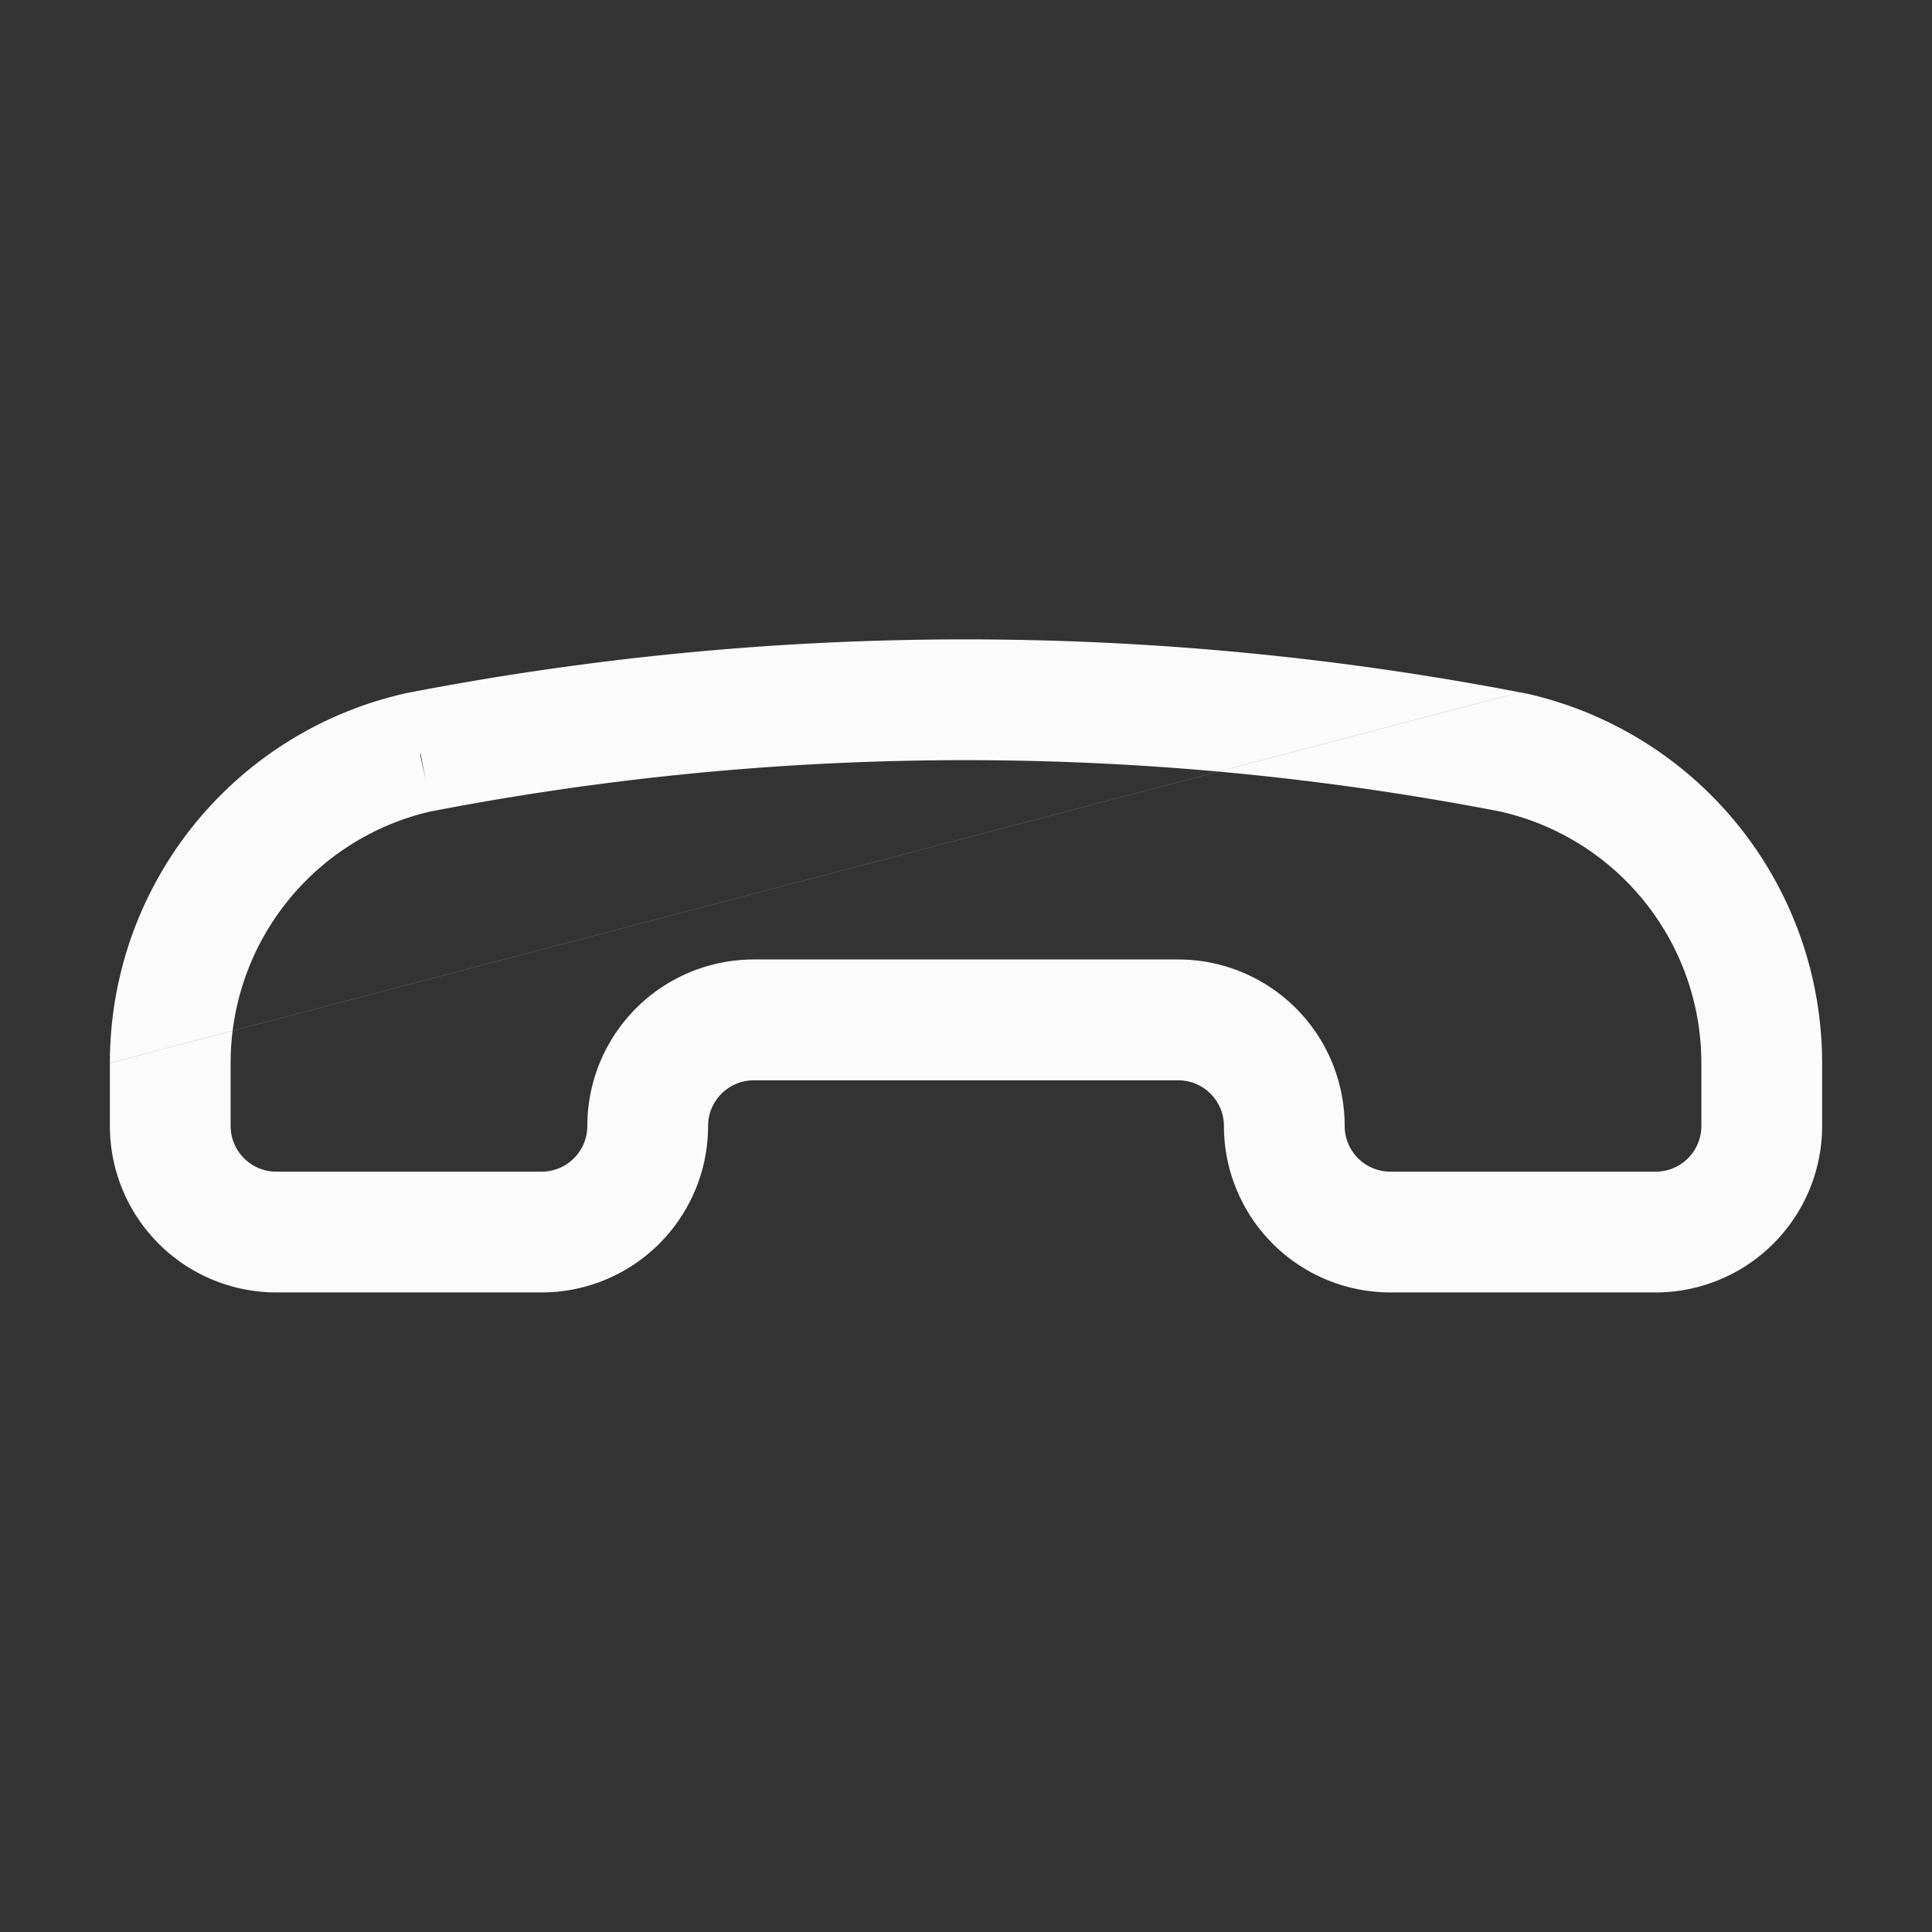 <svg xmlns="http://www.w3.org/2000/svg" width="24" height="24" fill="none" viewBox="0 0 24 24"><rect x="0" y="0" width="24" height="24" fill="#333333" stroke="none"/><path fill="#fff" fill-opacity=".98" fill-rule="evenodd" d="M18.879 8.601a.75.75 0 0 1 .072.012 4.704 4.704 0 0 1 3.684 4.593v.782a2.068 2.068 0 0 1-2.068 2.067h-3.295a2.068 2.068 0 0 1-2.068-2.067.568.568 0 0 0-.568-.568H9.364a.568.568 0 0 0-.568.568 2.068 2.068 0 0 1-2.068 2.067H3.433a2.068 2.068 0 0 1-2.068-2.067v-.782M18.879 8.6a36.435 36.435 0 0 0-13.83.01 4.704 4.704 0 0 0-3.684 4.595m3.856-3.863v.043l.065.291-.065-.334Zm.142.735a3.204 3.204 0 0 0-2.498 3.127v.783a.568.568 0 0 0 .568.568h3.295a.568.568 0 0 0 .568-.568 2.068 2.068 0 0 1 2.068-2.068h5.272a2.068 2.068 0 0 1 2.068 2.068.568.568 0 0 0 .568.568h3.295a.568.568 0 0 0 .568-.568v-.782a3.204 3.204 0 0 0-2.499-3.124 34.923 34.923 0 0 0-13.273-.003v-.002Z" clip-rule="evenodd"/></svg>